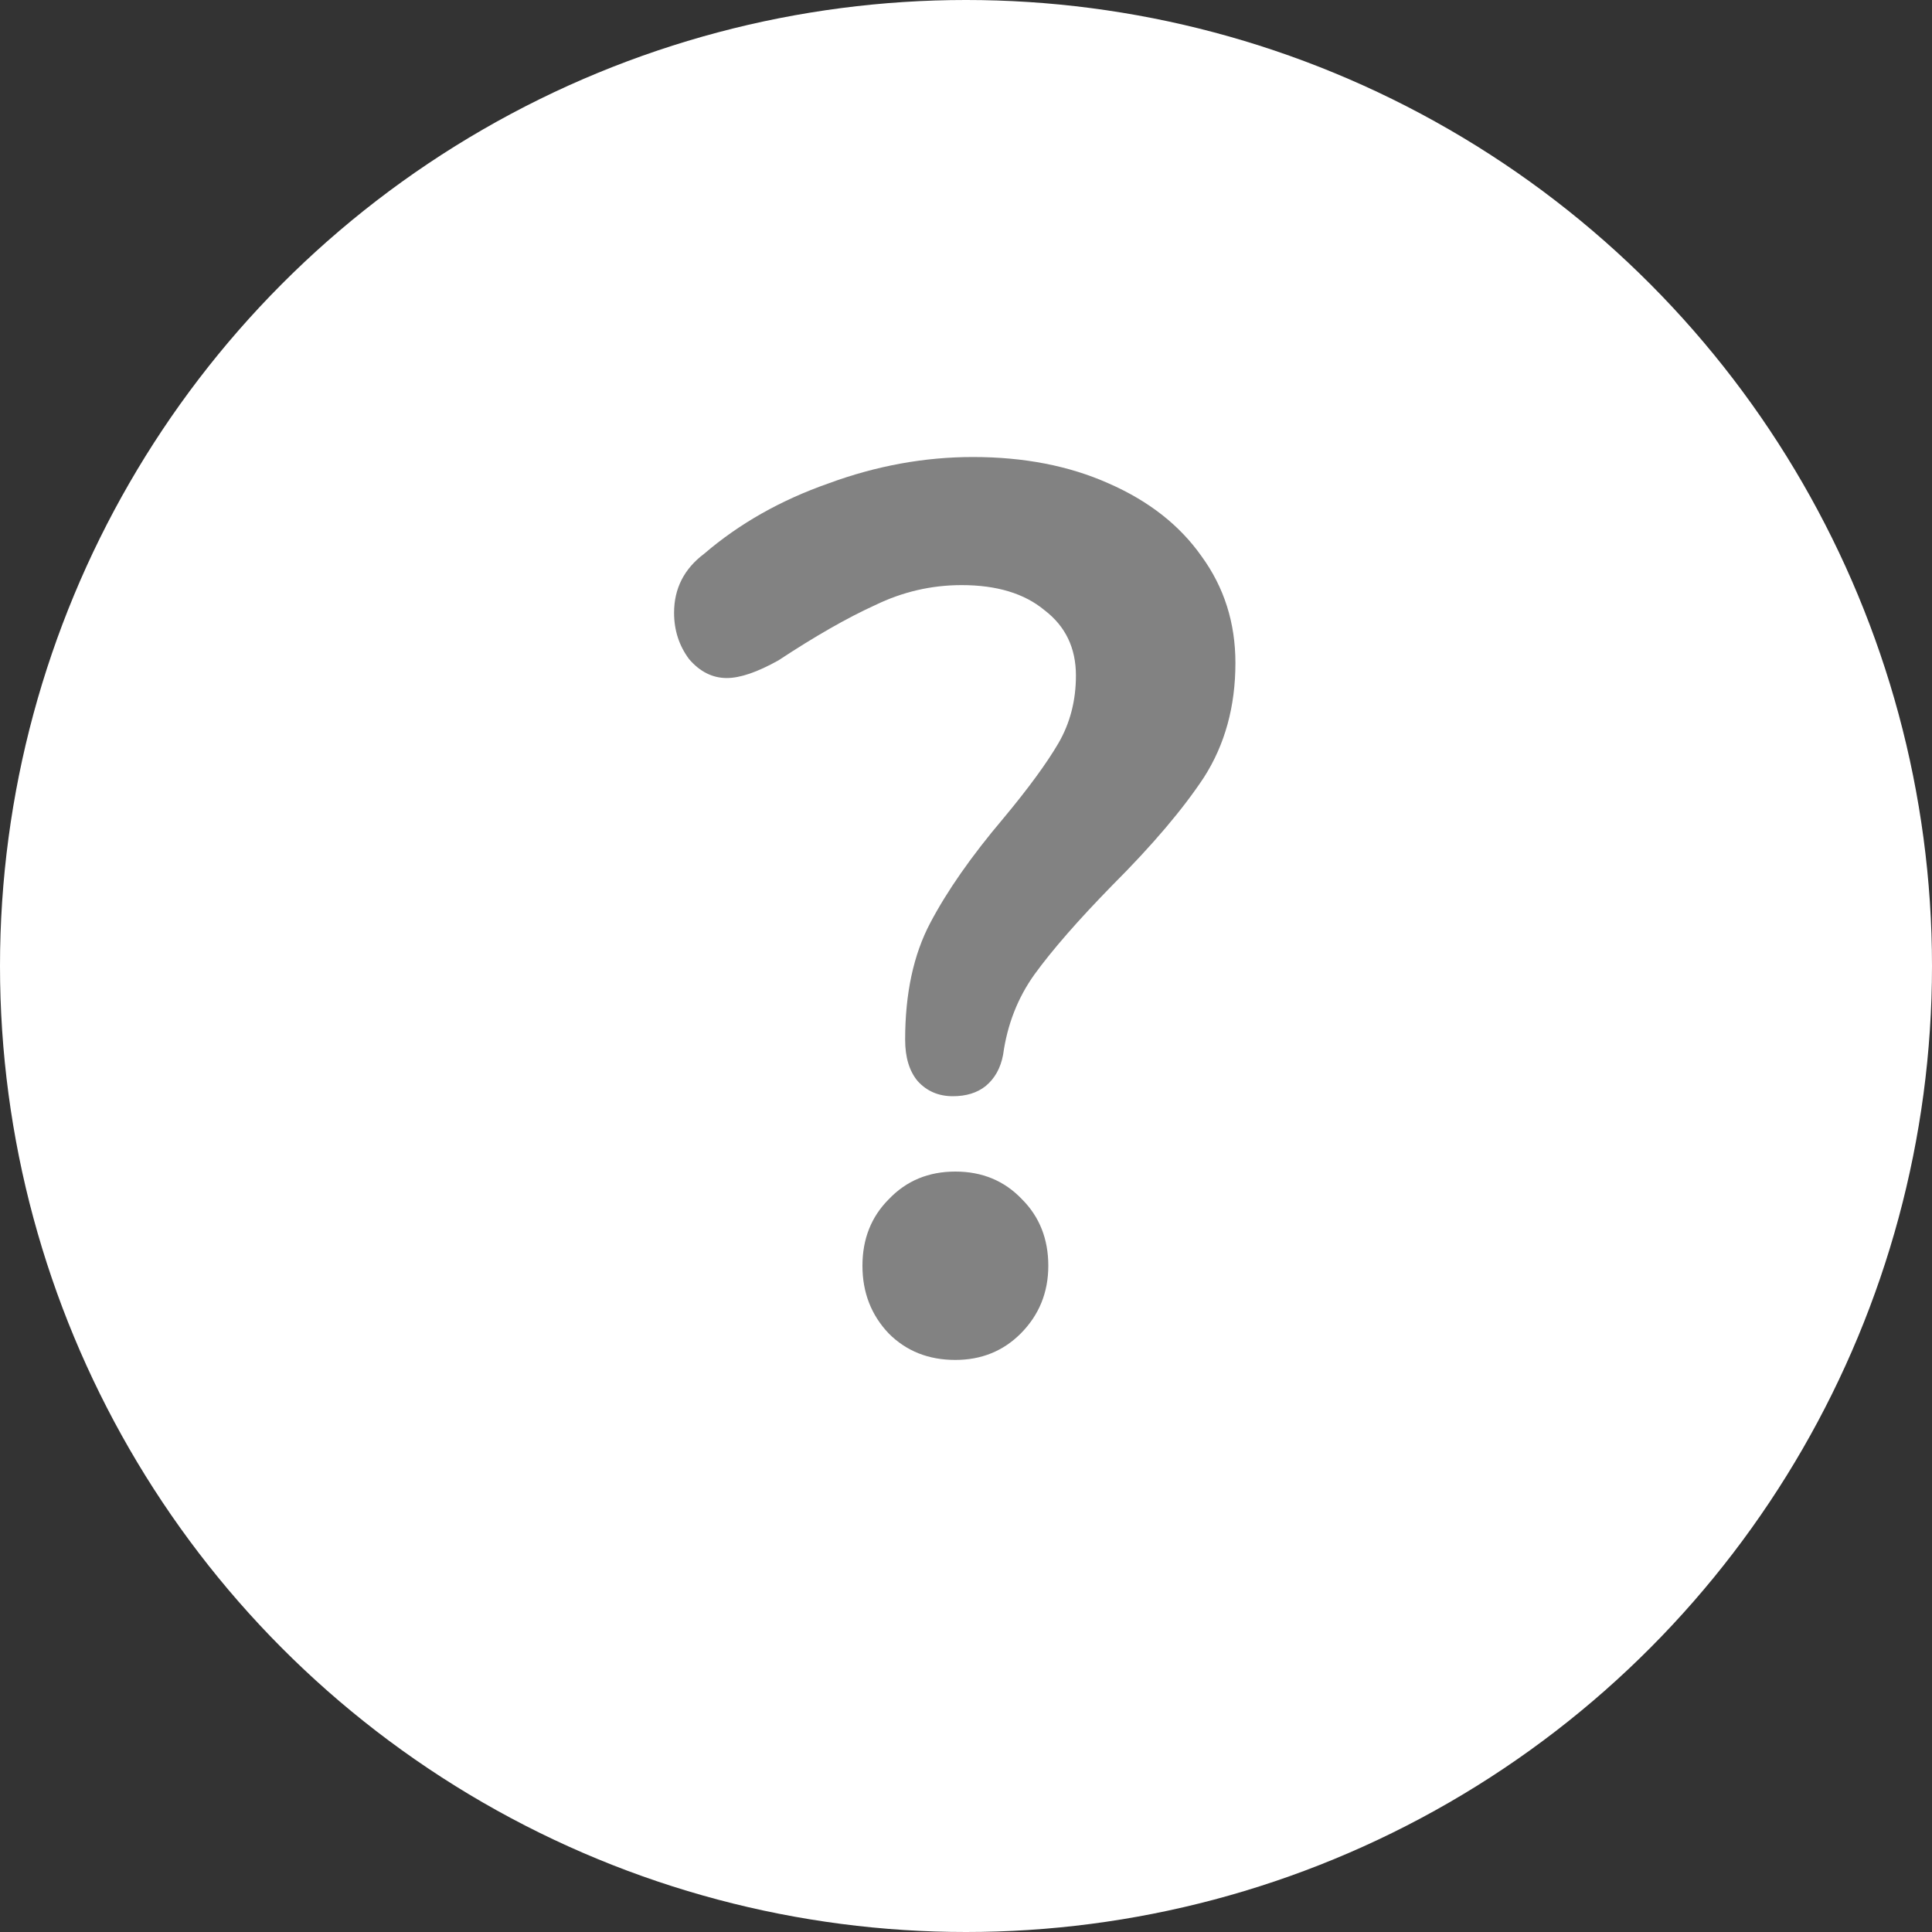 <svg width="20" height="20" viewBox="0 0 20 20" fill="none" xmlns="http://www.w3.org/2000/svg">
<rect x="0" y="0" width="20" height="20" fill="#333333" stroke="none"/>
<circle cx="10" cy="10" r="10" fill="white"/>
<path d="M9.864 11.348C9.716 11.348 9.595 11.296 9.5 11.192C9.413 11.088 9.37 10.945 9.37 10.763C9.37 10.286 9.456 9.883 9.63 9.554C9.803 9.225 10.054 8.865 10.384 8.475C10.644 8.163 10.834 7.903 10.956 7.695C11.077 7.487 11.138 7.253 11.138 6.993C11.138 6.707 11.029 6.482 10.813 6.317C10.605 6.144 10.319 6.057 9.955 6.057C9.643 6.057 9.344 6.126 9.058 6.265C8.772 6.395 8.438 6.586 8.057 6.837C7.84 6.958 7.662 7.019 7.524 7.019C7.376 7.019 7.246 6.954 7.134 6.824C7.03 6.685 6.978 6.525 6.978 6.343C6.978 6.092 7.082 5.888 7.29 5.732C7.654 5.42 8.083 5.177 8.577 5.004C9.071 4.822 9.569 4.731 10.072 4.731C10.6 4.731 11.068 4.822 11.476 5.004C11.892 5.186 12.212 5.437 12.438 5.758C12.672 6.079 12.789 6.447 12.789 6.863C12.789 7.314 12.68 7.708 12.464 8.046C12.247 8.375 11.931 8.748 11.515 9.164C11.159 9.528 10.891 9.836 10.709 10.087C10.535 10.33 10.427 10.607 10.384 10.919C10.358 11.058 10.297 11.166 10.202 11.244C10.115 11.313 10.002 11.348 9.864 11.348ZM9.89 14.078C9.612 14.078 9.383 13.987 9.201 13.805C9.019 13.614 8.928 13.38 8.928 13.103C8.928 12.826 9.019 12.596 9.201 12.414C9.383 12.223 9.612 12.128 9.89 12.128C10.167 12.128 10.397 12.223 10.579 12.414C10.761 12.596 10.852 12.826 10.852 13.103C10.852 13.38 10.756 13.614 10.566 13.805C10.384 13.987 10.158 14.078 9.89 14.078Z" fill="#828282"/>
</svg>
